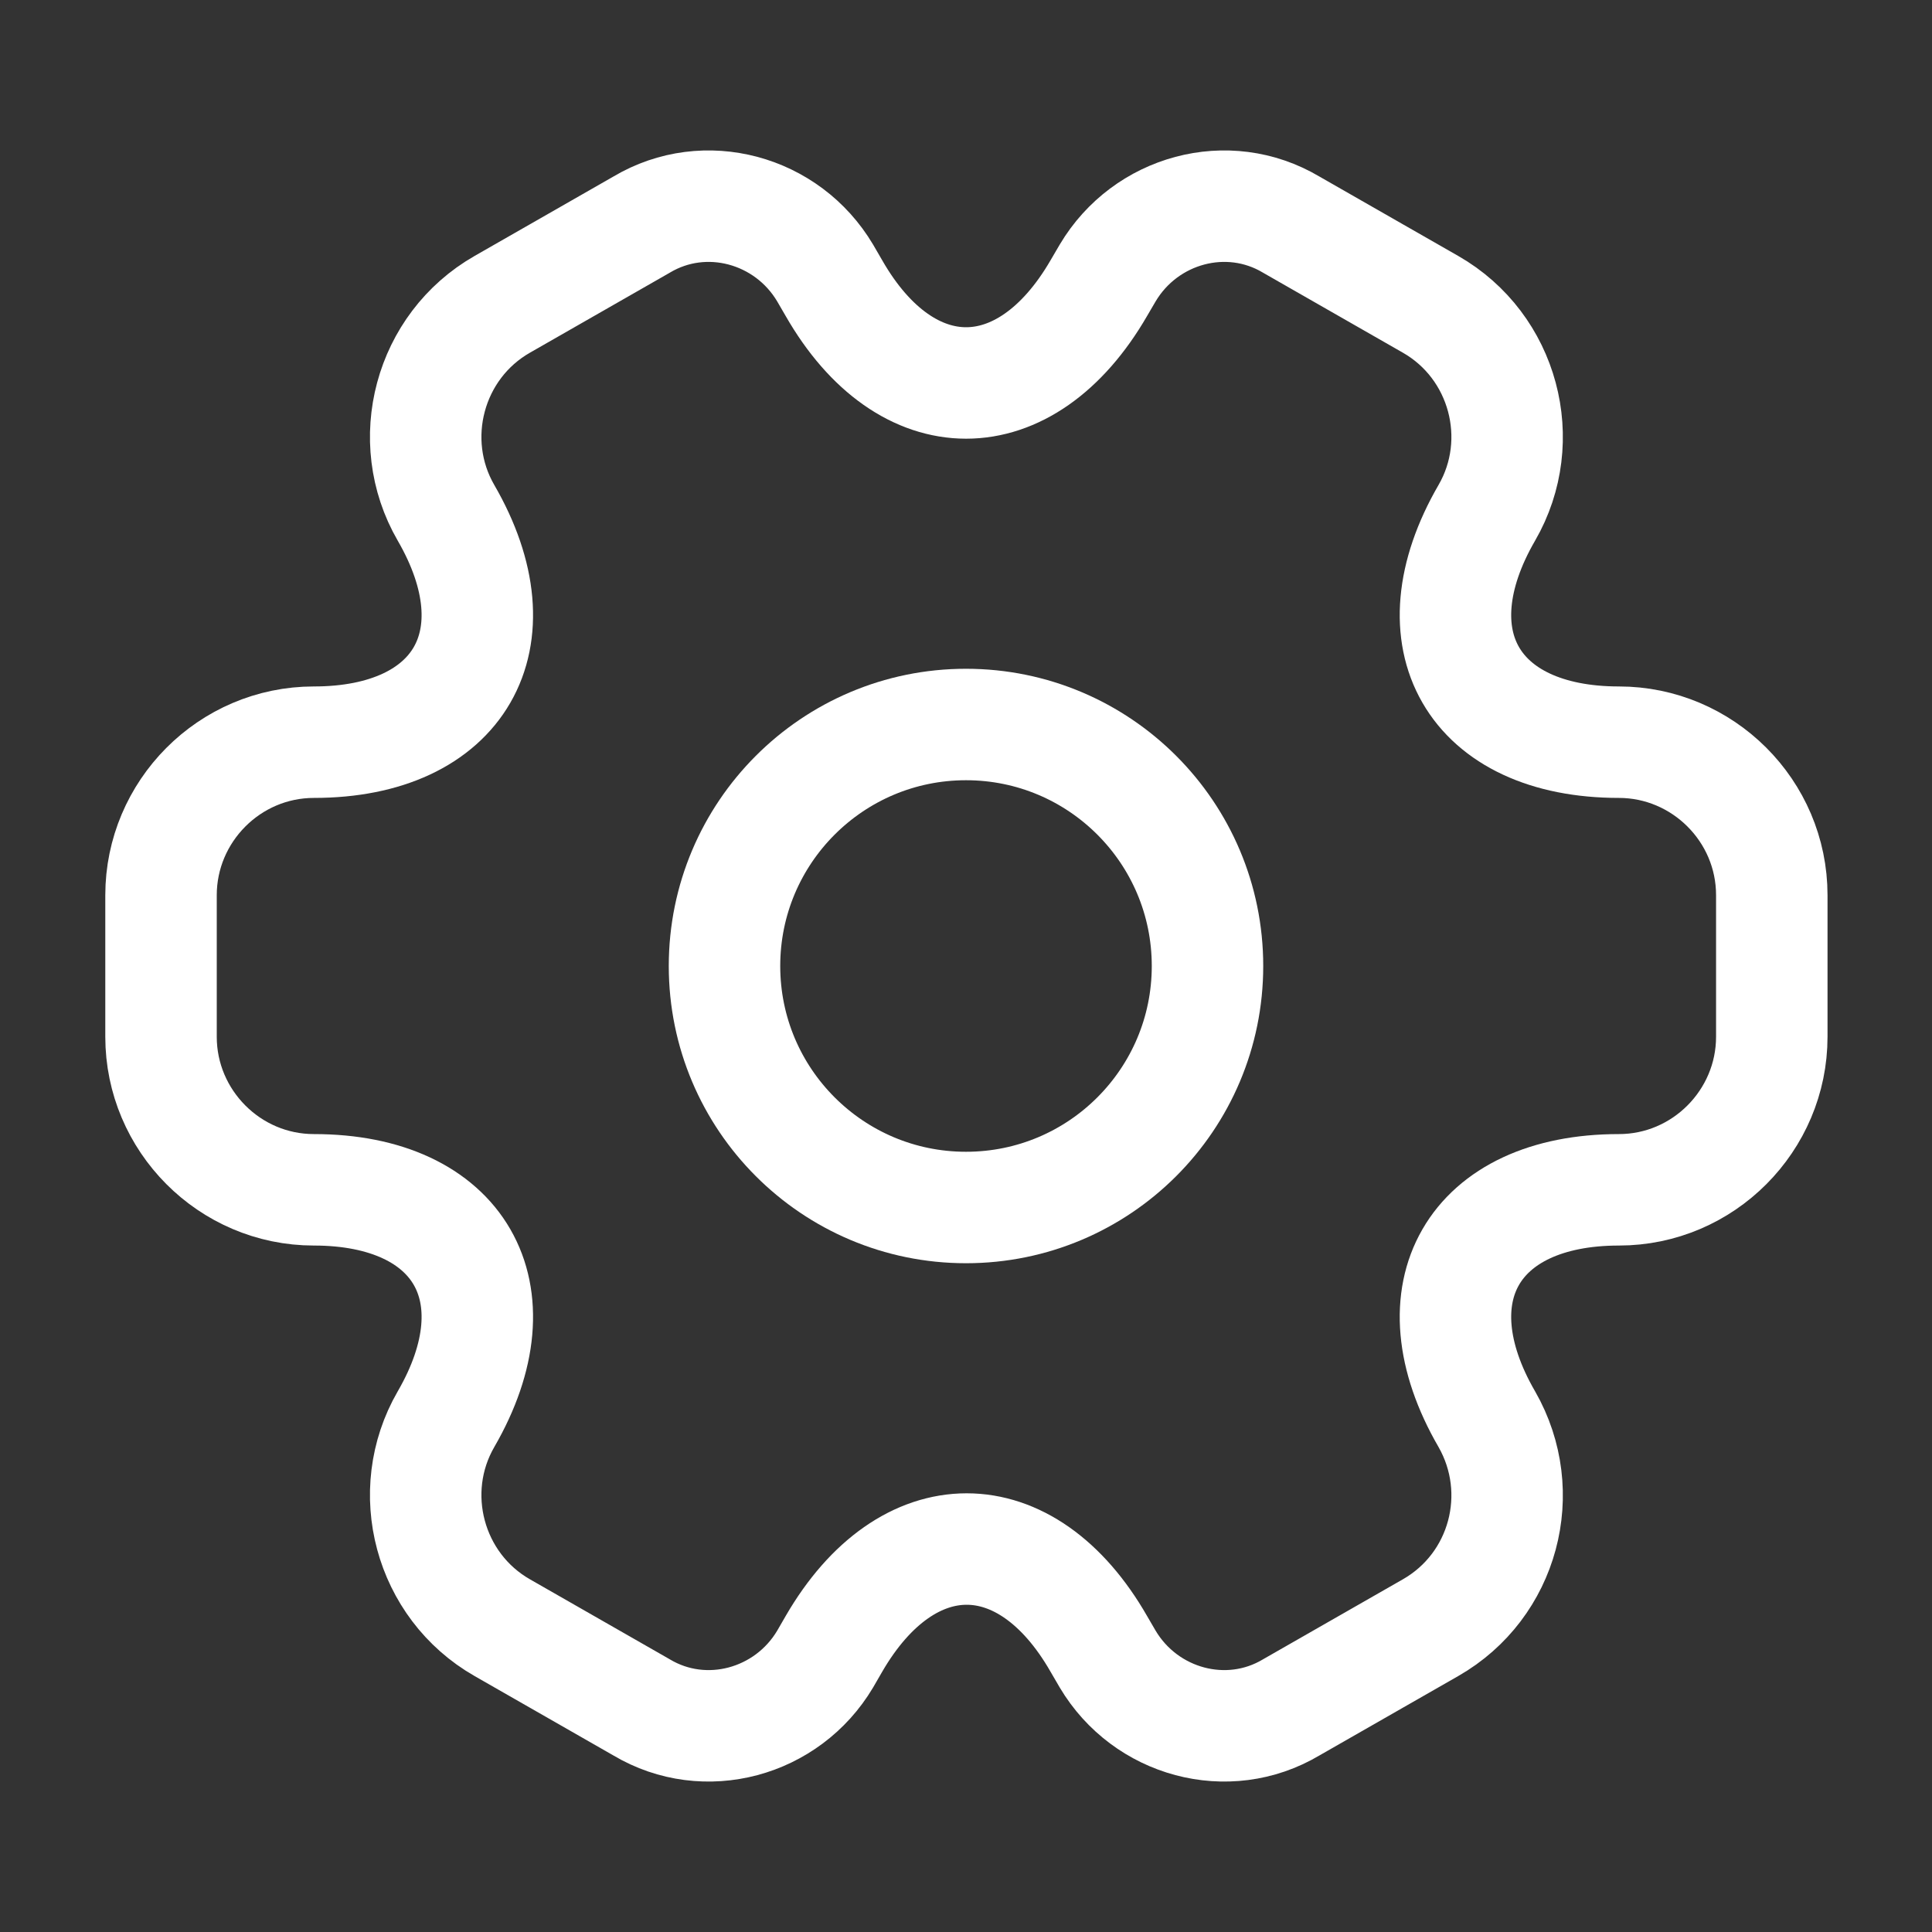 <svg width="26" height="26" viewBox="0 0 26 26" fill="none" xmlns="http://www.w3.org/2000/svg">
<rect x="0" y="0" width="26" height="26" fill="#333333" stroke="none"/>
<g clip-path="url(#clip0_10052_195)">
<path d="M13 16.25C14.795 16.25 16.25 14.795 16.25 13C16.25 11.205 14.795 9.75 13 9.75C11.205 9.75 9.75 11.205 9.75 13C9.75 14.795 11.205 16.25 13 16.25Z" stroke="white" stroke-width="1.5" stroke-miterlimit="10" stroke-linecap="round" stroke-linejoin="round"/>
<path d="M2.167 13.953V12.047C2.167 10.92 3.087 9.988 4.225 9.988C6.186 9.988 6.987 8.602 6.002 6.901C5.438 5.926 5.774 4.658 6.76 4.095L8.634 3.023C9.49 2.513 10.595 2.817 11.104 3.673L11.223 3.878C12.198 5.579 13.802 5.579 14.787 3.878L14.907 3.673C15.416 2.817 16.521 2.513 17.377 3.023L19.251 4.095C20.237 4.658 20.573 5.926 20.009 6.901C19.023 8.602 19.825 9.988 21.786 9.988C22.913 9.988 23.844 10.909 23.844 12.047V13.953C23.844 15.08 22.923 16.012 21.786 16.012C19.825 16.012 19.023 17.398 20.009 19.099C20.573 20.085 20.237 21.342 19.251 21.905L17.377 22.977C16.521 23.487 15.416 23.183 14.907 22.328L14.787 22.122C13.812 20.421 12.209 20.421 11.223 22.122L11.104 22.328C10.595 23.183 9.49 23.487 8.634 22.977L6.76 21.905C5.774 21.342 5.438 20.074 6.002 19.099C6.987 17.398 6.186 16.012 4.225 16.012C3.087 16.012 2.167 15.08 2.167 13.953Z" stroke="white" stroke-width="1.5" stroke-miterlimit="10" stroke-linecap="round" stroke-linejoin="round"/>
</g>
<defs>
<clipPath id="clip0_10052_195">
<rect width="26" height="26" fill="white"/>
</clipPath>
</defs>
</svg>
